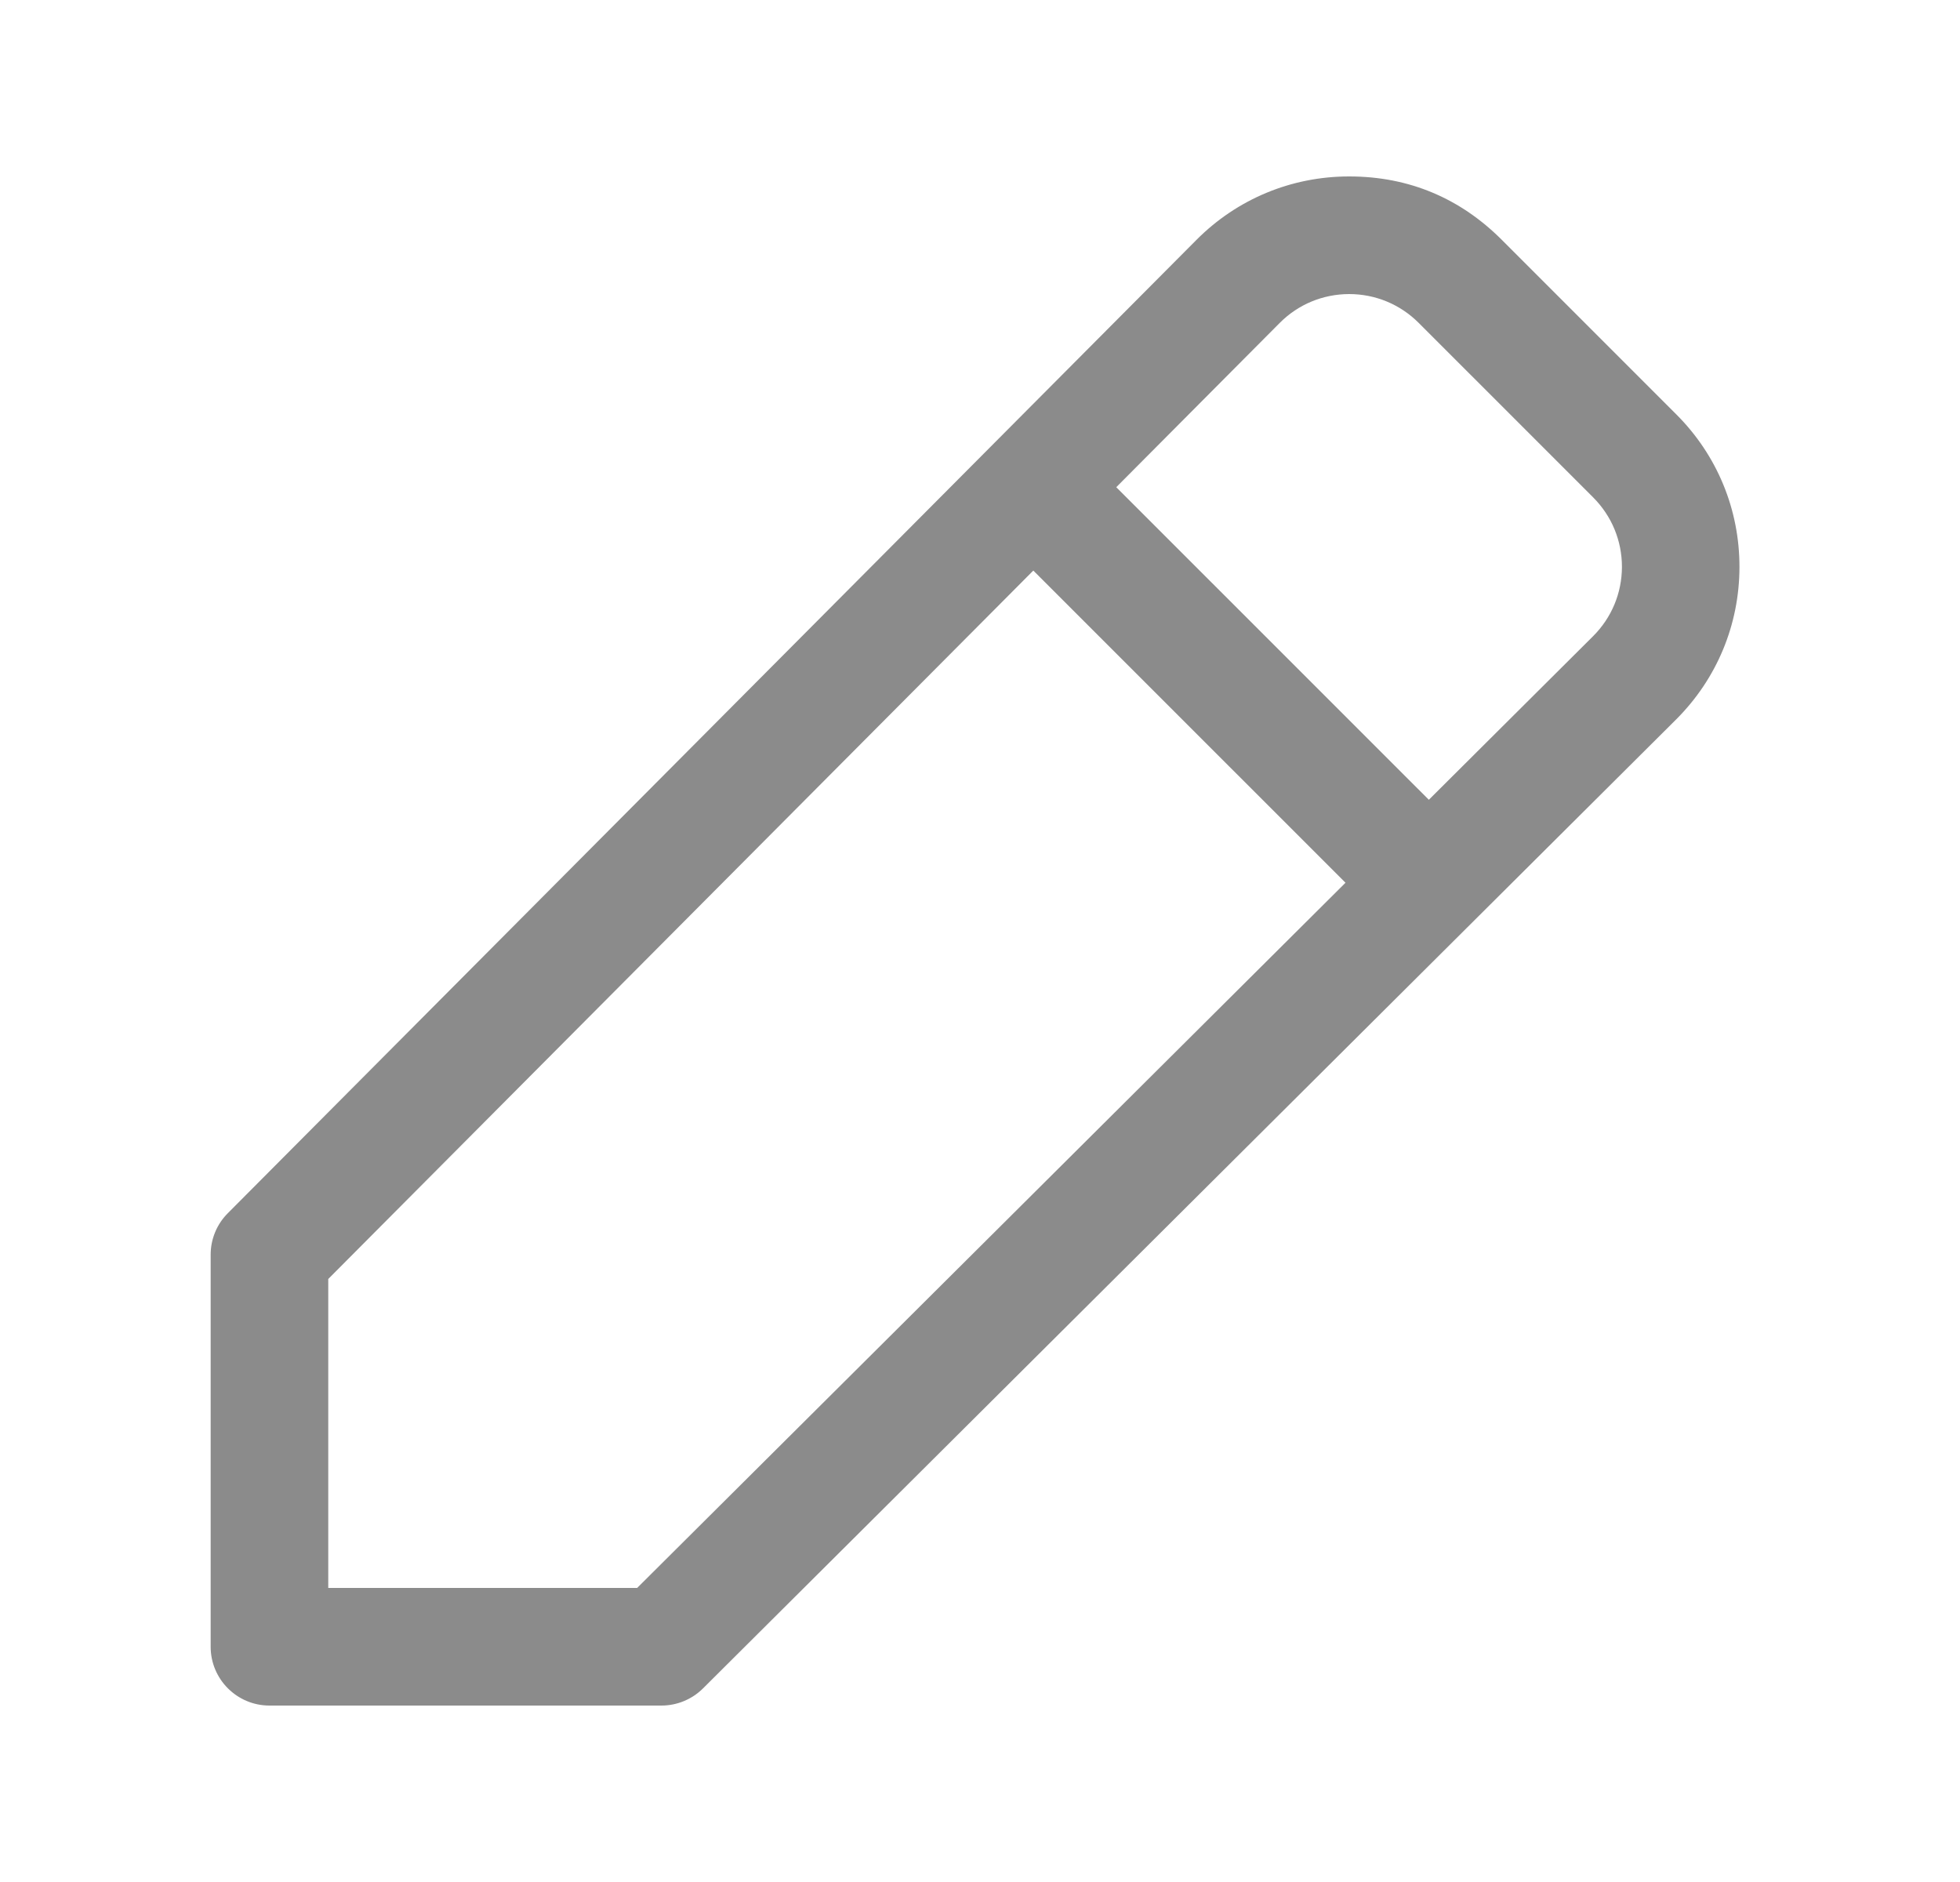 <svg width="25" height="24" viewBox="0 0 25 24" fill="none" xmlns="http://www.w3.org/2000/svg">
<path d="M21.381 5.284L19.153 3.056C18.632 2.536 17.981 2.249 17.205 2.25C16.469 2.251 15.778 2.539 15.26 3.06L2.906 15.471C2.765 15.612 2.687 15.802 2.687 16V21C2.687 21.414 3.023 21.75 3.437 21.75H8.437C8.635 21.75 8.826 21.671 8.966 21.532L21.377 9.177C21.898 8.658 22.186 7.967 22.187 7.232C22.188 6.496 21.902 5.804 21.381 5.284ZM8.127 20.25H4.187V16.31L13.18 7.276L17.162 11.257L8.127 20.25ZM20.319 8.114L18.225 10.199L14.238 6.213L16.323 4.118C16.559 3.881 16.873 3.751 17.208 3.75C17.542 3.75 17.857 3.88 18.094 4.116L20.322 6.344C20.558 6.581 20.688 6.895 20.688 7.23C20.687 7.564 20.556 7.878 20.319 8.114Z" fill="#8B8B8B"/>
</svg>
